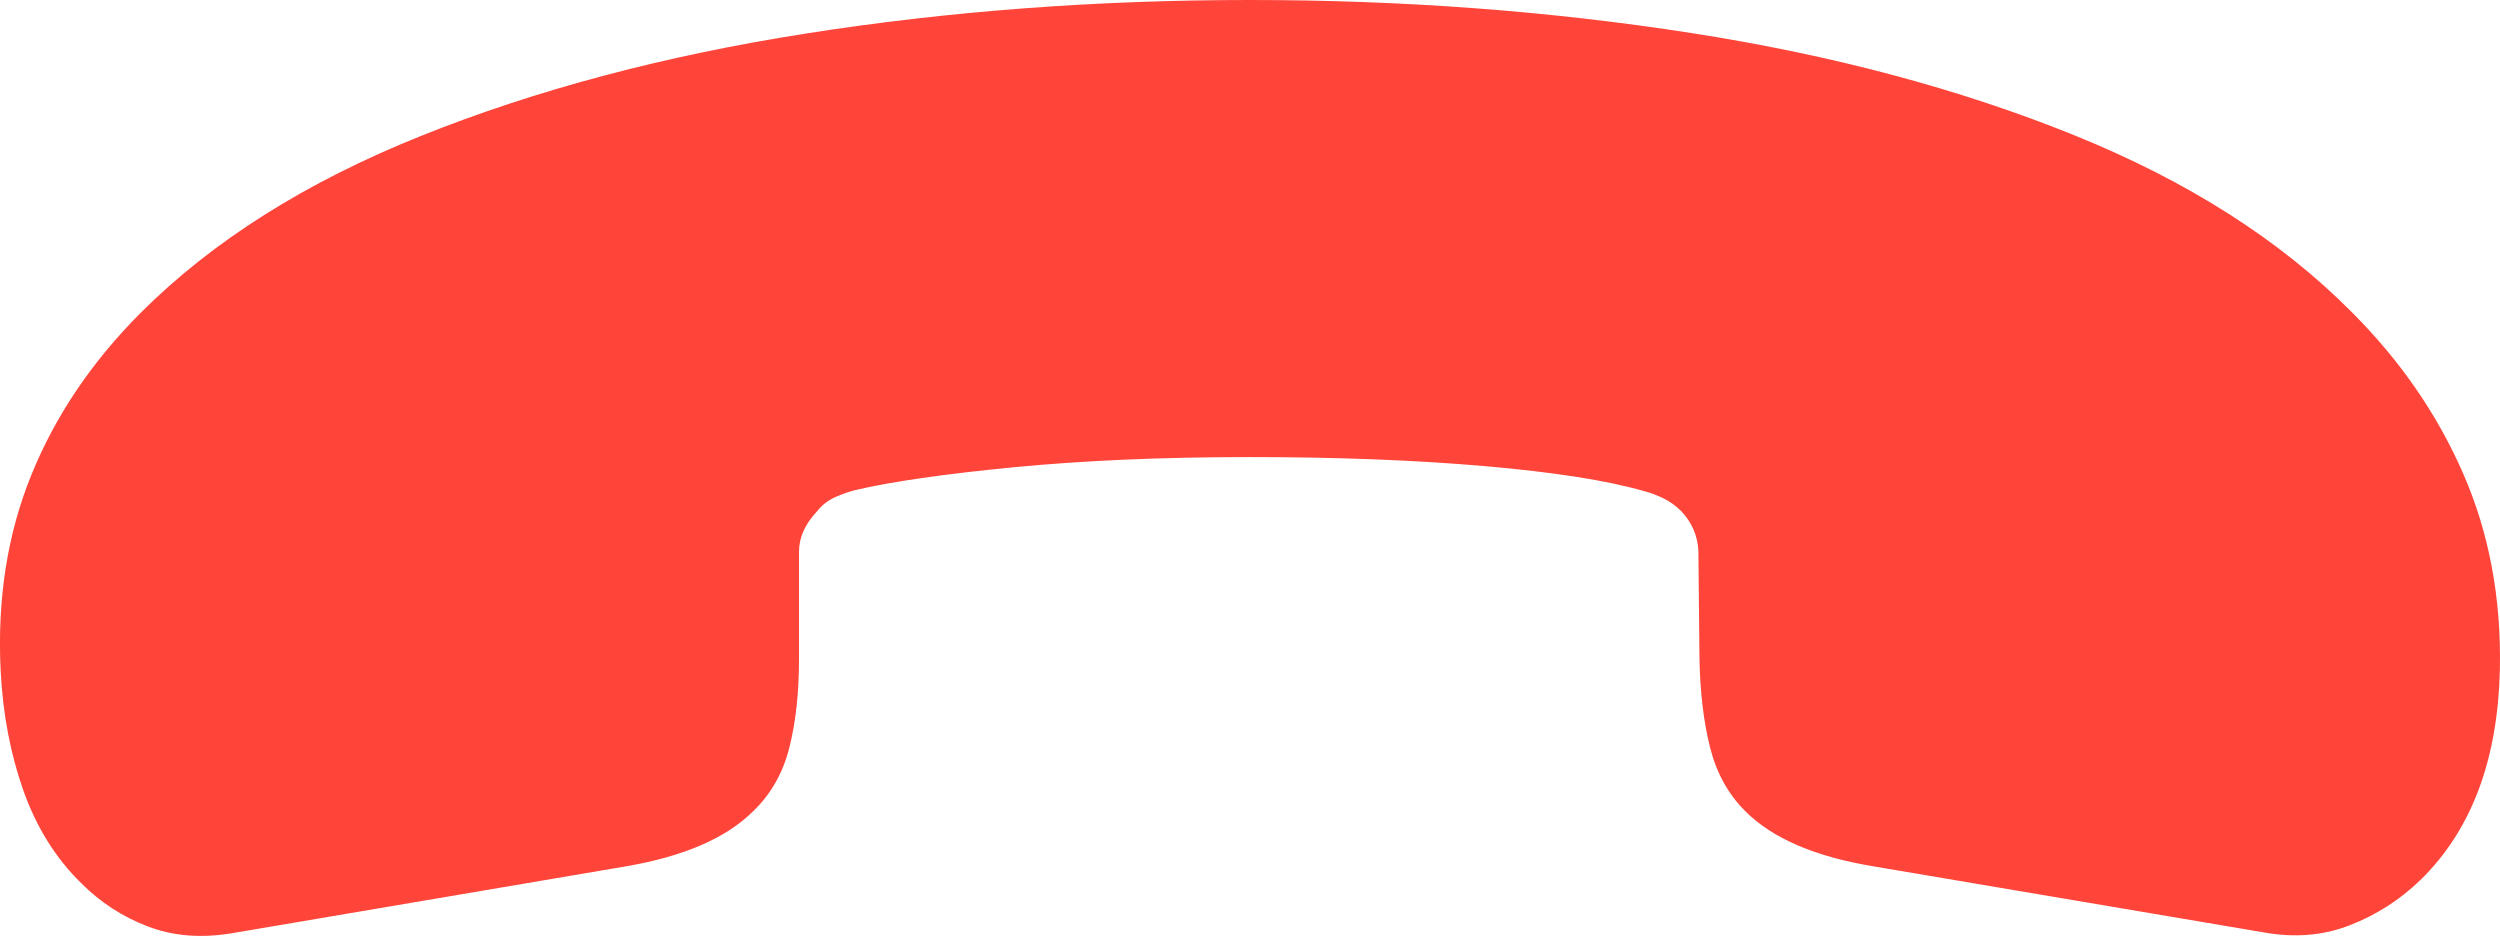 <?xml version="1.0" encoding="UTF-8"?>
<!--Generator: Apple Native CoreSVG 175.5-->
<!DOCTYPE svg
PUBLIC "-//W3C//DTD SVG 1.1//EN"
       "http://www.w3.org/Graphics/SVG/1.1/DTD/svg11.dtd">
<svg version="1.1" xmlns="http://www.w3.org/2000/svg" xmlns:xlink="http://www.w3.org/1999/xlink" width="22.966" height="8.623">
 <g>
  <rect height="8.623" opacity="0" width="22.966" x="0" y="0"/>
  <path d="M11.481 0Q9.362 0 7.404 0.308Q5.446 0.615 3.864 1.25Q2.282 1.885 1.295 2.871Q0.621 3.545 0.289 4.36Q-0.043 5.176 0.006 6.162Q0.036 6.758 0.216 7.266Q0.397 7.773 0.748 8.115Q1.012 8.379 1.359 8.511Q1.705 8.643 2.125 8.574L5.748 7.959Q6.549 7.822 6.92 7.451Q7.164 7.217 7.252 6.865Q7.34 6.514 7.34 6.055L7.34 5.068Q7.34 4.873 7.506 4.697Q7.575 4.609 7.677 4.565Q7.78 4.521 7.858 4.502Q8.356 4.385 9.318 4.292Q10.28 4.199 11.481 4.199Q12.682 4.199 13.639 4.282Q14.596 4.365 15.104 4.512Q15.182 4.531 15.275 4.575Q15.368 4.619 15.446 4.697Q15.592 4.854 15.602 5.059L15.612 6.055Q15.621 6.514 15.709 6.865Q15.797 7.217 16.032 7.451Q16.217 7.637 16.51 7.764Q16.803 7.891 17.213 7.959L20.788 8.564Q21.217 8.643 21.583 8.501Q21.95 8.359 22.233 8.086Q22.936 7.402 22.965 6.152Q22.985 5.166 22.628 4.351Q22.272 3.535 21.608 2.871Q20.622 1.875 19.049 1.24Q17.477 0.605 15.534 0.303Q13.59 0 11.481 0Z" fill="#ff453a"/>
 </g>
</svg>

